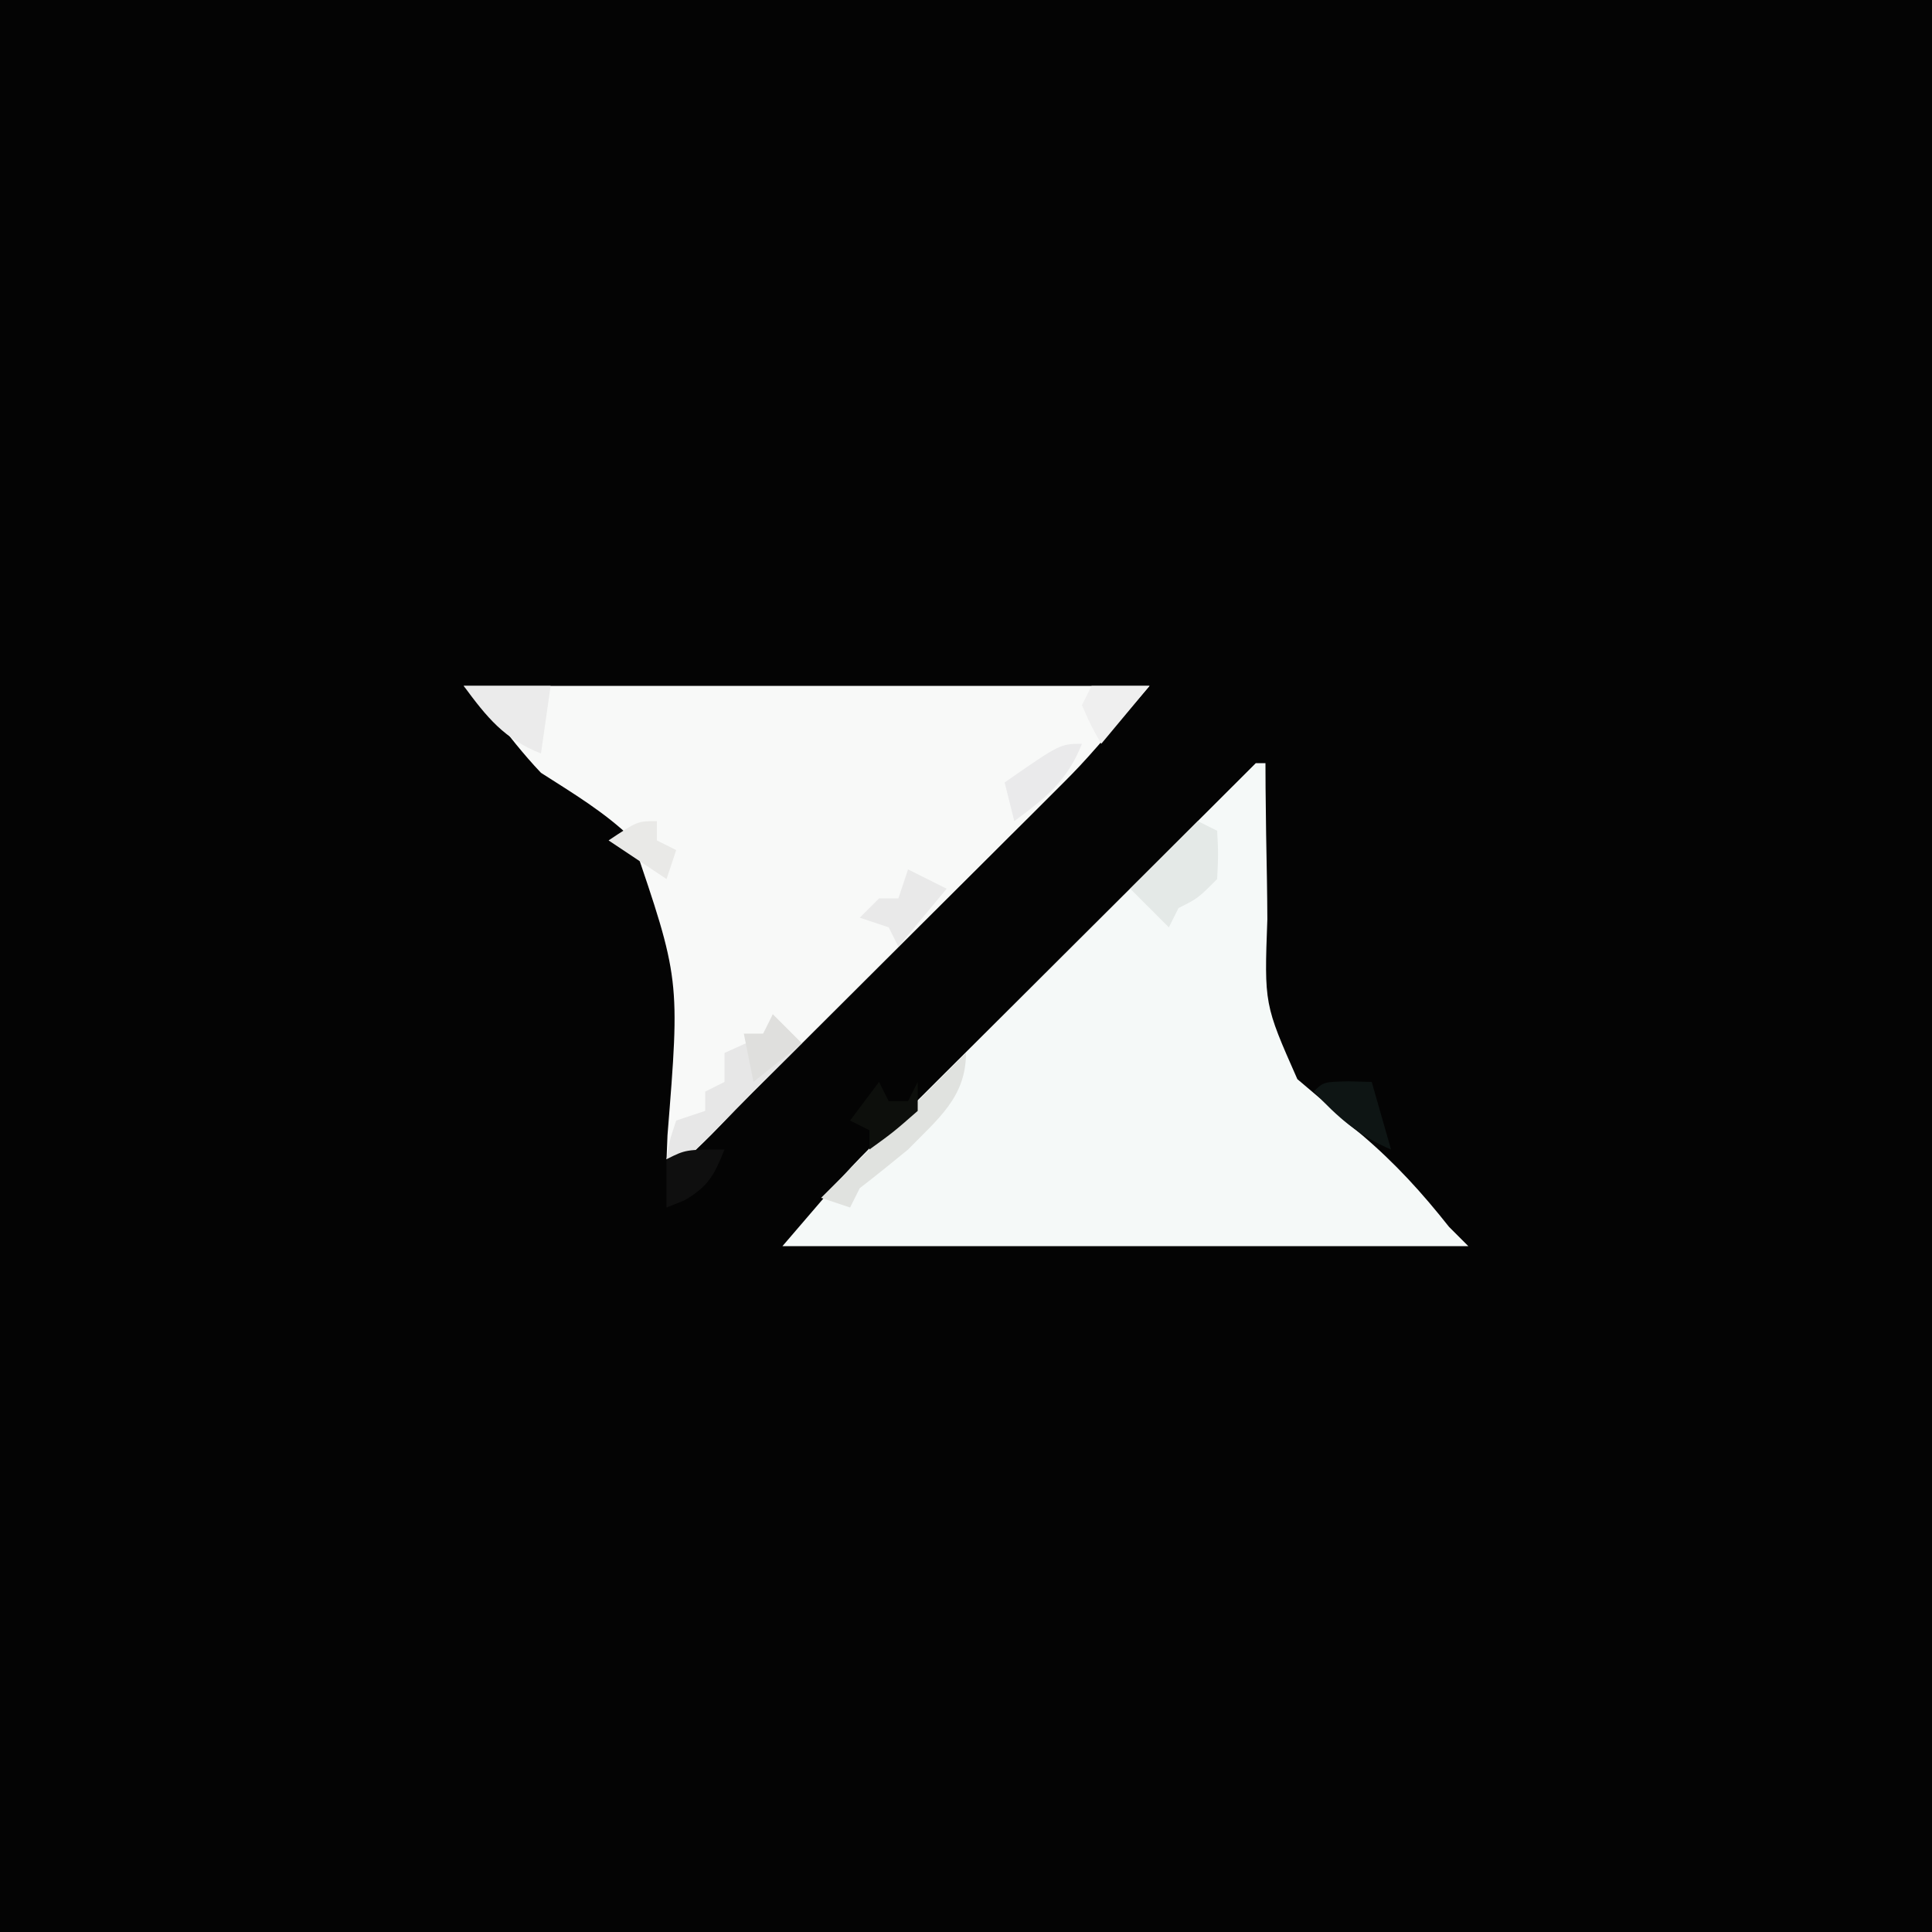 <?xml version="1.0" encoding="UTF-8"?>
<svg version="1.1" xmlns="http://www.w3.org/2000/svg" width="200" height="200">
<rect width="100%" height="100%" fill="#808080" stroke="none"/>
<path d="M0 0 C66 0 132 0 200 0 C200 66 200 132 200 200 C134 200 68 200 0 200 C0 134 0 68 0 0 Z " fill="#040404" transform="translate(0,0)"/>
<path d="M0 0 C0.33 0 0.66 0 1 0 C1.004 0.847 1.008 1.694 1.012 2.567 C1.04 5.732 1.089 8.896 1.153 12.061 C1.176 13.426 1.19 14.792 1.196 16.157 C0.873 24.962 0.873 24.962 4.301 32.711 C5.192 33.466 6.082 34.222 7 35 C7.681 35.629 8.361 36.258 9.062 36.906 C9.702 37.432 10.341 37.958 11 38.5 C14.439 41.426 17.203 44.463 20 48 C20.66 48.66 21.32 49.32 22 50 C-1.43 50 -24.86 50 -49 50 C-42.25 42.125 -42.25 42.125 -39.002 38.888 C-38.278 38.164 -37.553 37.44 -36.807 36.694 C-35.663 35.558 -35.663 35.558 -34.496 34.398 C-33.295 33.199 -33.295 33.199 -32.069 31.976 C-29.528 29.44 -26.983 26.907 -24.438 24.375 C-22.724 22.667 -21.011 20.959 -19.299 19.25 C-16.157 16.116 -13.014 12.984 -9.869 9.853 C-6.909 6.906 -3.952 3.955 -1 1 C-0.67 0.67 -0.34 0.34 0 0 Z " fill="#F5F9F8" transform="translate(130,79)"/>
<path d="M0 0 C23.43 0 46.86 0 71 0 C64.25 7.875 64.25 7.875 61.002 11.112 C60.278 11.836 59.553 12.56 58.807 13.306 C57.663 14.442 57.663 14.442 56.496 15.602 C55.295 16.801 55.295 16.801 54.069 18.024 C51.528 20.56 48.983 23.093 46.438 25.625 C44.724 27.333 43.011 29.041 41.299 30.75 C33.373 38.655 33.373 38.655 29.834 42.165 C28.692 43.308 27.559 44.461 26.44 45.628 C25.328 46.786 24.169 47.899 23 49 C22.34 49 21.68 49 21 49 C21.033 48.179 21.065 47.358 21.099 46.512 C22.401 30.349 22.401 30.349 17.438 15.836 C14.613 13.083 11.313 11.123 8 9 C6.186 7.092 4.628 5.079 3 3 C2.01 2.01 1.02 1.02 0 0 Z " fill="#F8F9F8" transform="translate(48,71)"/>
<path d="M0 0 C0.99 0.99 1.98 1.98 3 3 C1.296 4.704 -0.409 6.408 -2.117 8.109 C-3.258 9.255 -4.391 10.409 -5.508 11.578 C-6.636 12.754 -7.814 13.882 -9 15 C-9.66 15 -10.32 15 -11 15 C-10.688 13.062 -10.688 13.062 -10 11 C-9.01 10.67 -8.02 10.34 -7 10 C-7 9.34 -7 8.68 -7 8 C-6.34 7.67 -5.68 7.34 -5 7 C-5 6.01 -5 5.02 -5 4 C-4.361 3.711 -3.721 3.422 -3.062 3.125 C-0.848 2.172 -0.848 2.172 0 0 Z " fill="#E7E7E7" transform="translate(80,105)"/>
<path d="M0 0 C0.66 0.33 1.32 0.66 2 1 C2.125 3.375 2.125 3.375 2 6 C0 8 0 8 -2 9 C-2.33 9.66 -2.66 10.32 -3 11 C-4.32 9.68 -5.64 8.36 -7 7 C-4.69 4.69 -2.38 2.38 0 0 Z " fill="#E4E9E7" transform="translate(124,85)"/>
<path d="M0 0 C0 4.589 -2.905 6.817 -6 10 C-7.649 11.356 -9.31 12.696 -11 14 C-11.33 14.66 -11.66 15.32 -12 16 C-12.99 15.67 -13.98 15.34 -15 15 C-10.05 10.05 -5.1 5.1 0 0 Z " fill="#E0E2DF" transform="translate(100,109)"/>
<path d="M0 0 C2.97 0 5.94 0 9 0 C8.67 2.31 8.34 4.62 8 7 C4.205 5.509 2.39 3.243 0 0 Z " fill="#EBEBEB" transform="translate(48,71)"/>
<path d="M0 0 C1.32 0.66 2.64 1.32 4 2 C2.35 3.98 0.7 5.96 -1 8 C-1.33 7.34 -1.66 6.68 -2 6 C-2.99 5.67 -3.98 5.34 -5 5 C-4.34 4.34 -3.68 3.68 -3 3 C-2.34 3 -1.68 3 -1 3 C-0.67 2.01 -0.34 1.02 0 0 Z " fill="#E9E9E9" transform="translate(94,90)"/>
<path d="M0 0 C1.207 0.031 1.207 0.031 2.438 0.062 C3.098 2.373 3.757 4.683 4.438 7.062 C1.072 5.62 -1.073 3.73 -3.562 1.062 C-2.562 0.062 -2.562 0.062 0 0 Z " fill="#0E1514" transform="translate(139.562,111.938)"/>
<path d="M0 0 C-1.491 3.795 -3.757 5.61 -7 8 C-7.33 6.68 -7.66 5.36 -8 4 C-2.25 0 -2.25 0 0 0 Z " fill="#EAEAEB" transform="translate(112,77)"/>
<path d="M0 0 C0.33 0.66 0.66 1.32 1 2 C1.66 2 2.32 2 3 2 C3.33 1.34 3.66 0.68 4 0 C4 0.99 4 1.98 4 3 C1.5 5.188 1.5 5.188 -1 7 C-1 6.34 -1 5.68 -1 5 C-1.66 4.67 -2.32 4.34 -3 4 C-2.01 2.68 -1.02 1.36 0 0 Z " fill="#0D0F0C" transform="translate(91,112)"/>
<path d="M0 0 C1.98 0 3.96 0 6 0 C4.35 1.98 2.7 3.96 1 6 C-0.062 4.125 -0.062 4.125 -1 2 C-0.67 1.34 -0.34 0.68 0 0 Z " fill="#EFEFEF" transform="translate(113,71)"/>
<path d="M0 0 C0 0.66 0 1.32 0 2 C0.66 2.33 1.32 2.66 2 3 C1.67 3.99 1.34 4.98 1 6 C-0.98 4.68 -2.96 3.36 -5 2 C-2 0 -2 0 0 0 Z " fill="#E9E9E7" transform="translate(68,85)"/>
<path d="M0 0 C-1.049 2.622 -1.649 3.794 -4.125 5.25 C-4.744 5.497 -5.362 5.745 -6 6 C-6 4.333 -6 2.667 -6 1 C-4 0 -4 0 0 0 Z " fill="#0F0F0F" transform="translate(75,119)"/>
<path d="M0 0 C0.99 0.99 1.98 1.98 3 3 C1.35 4.32 -0.3 5.64 -2 7 C-2.33 5.35 -2.66 3.7 -3 2 C-2.34 2 -1.68 2 -1 2 C-0.67 1.34 -0.34 0.68 0 0 Z " fill="#DFDFDD" transform="translate(80,105)"/>
</svg>
